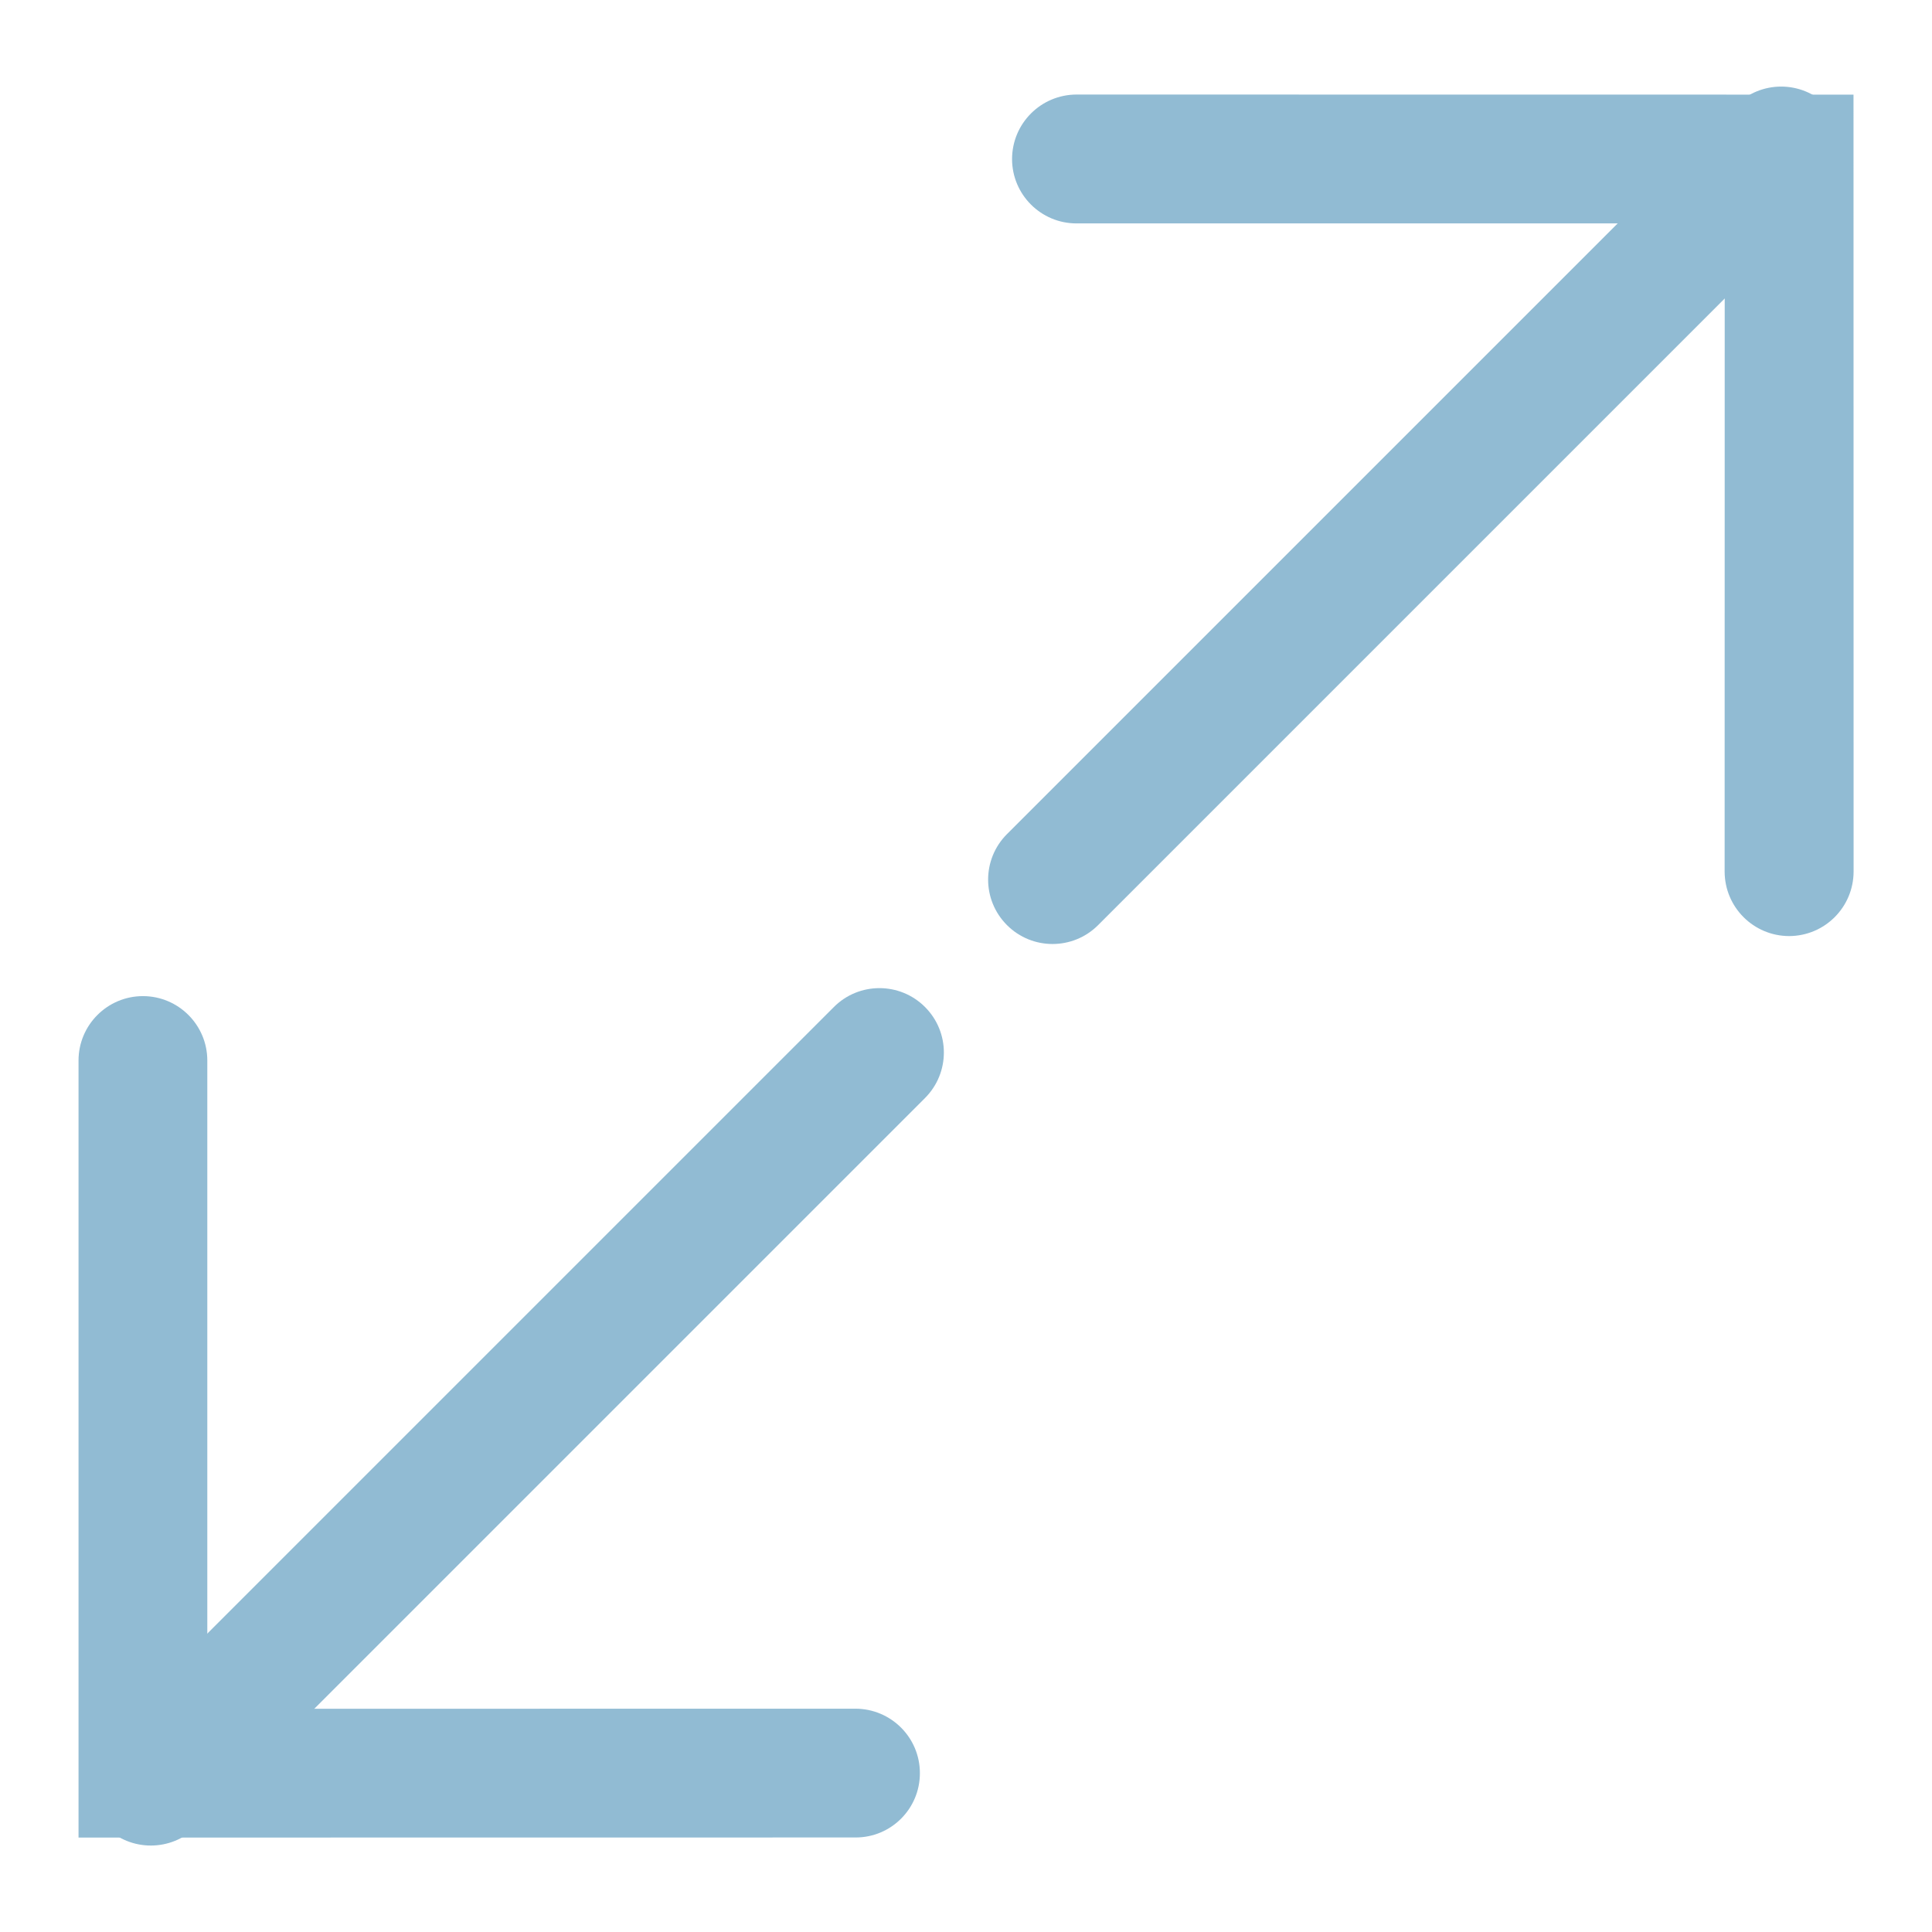 <svg xmlns="http://www.w3.org/2000/svg" width="15" height="15" viewBox="0 0 15 15">
  <g fill="#91BBD3" transform="translate(-3.5 -2.868)">
    <path d="M10.5,7.368 L18.5,7.368 C18.776,7.368 19,7.145 19,6.868 C19,6.592 18.776,6.368 18.5,6.368 L10.5,6.368 C10.224,6.368 10,6.592 10,6.868 C10,7.145 10.224,7.368 10.5,7.368 Z" transform="scale(1 -1) rotate(45 31.082 0)"/>
    <path d="M13.667,8.971 C13.472,9.166 13.472,9.483 13.667,9.678 C13.863,9.873 14.179,9.873 14.375,9.678 L18.64,5.412 L14.375,1.146 C14.179,0.951 13.863,0.951 13.667,1.146 C13.472,1.342 13.472,1.658 13.667,1.854 L17.226,5.412 L13.667,8.971 Z" transform="scale(1 -1) rotate(45 29.147 0)"/>
    <path d="M3.5,14.368 L11.5,14.368 C11.776,14.368 12,14.145 12,13.868 C12,13.592 11.776,13.368 11.5,13.368 L3.5,13.368 C3.224,13.368 3,13.592 3,13.868 C3,14.145 3.224,14.368 3.5,14.368 Z" transform="scale(-1 1) rotate(45 0 -4.238)"/>
    <path d="M3.506,18.883 C3.311,19.079 3.311,19.395 3.506,19.59 C3.701,19.786 4.018,19.786 4.213,19.59 L8.479,15.325 L4.213,11.059 C4.018,10.864 3.701,10.864 3.506,11.059 C3.311,11.254 3.311,11.571 3.506,11.766 L7.065,15.325 L3.506,18.883 Z" transform="scale(-1 1) rotate(45 0 1.034)"/>
  </g>
</svg>

